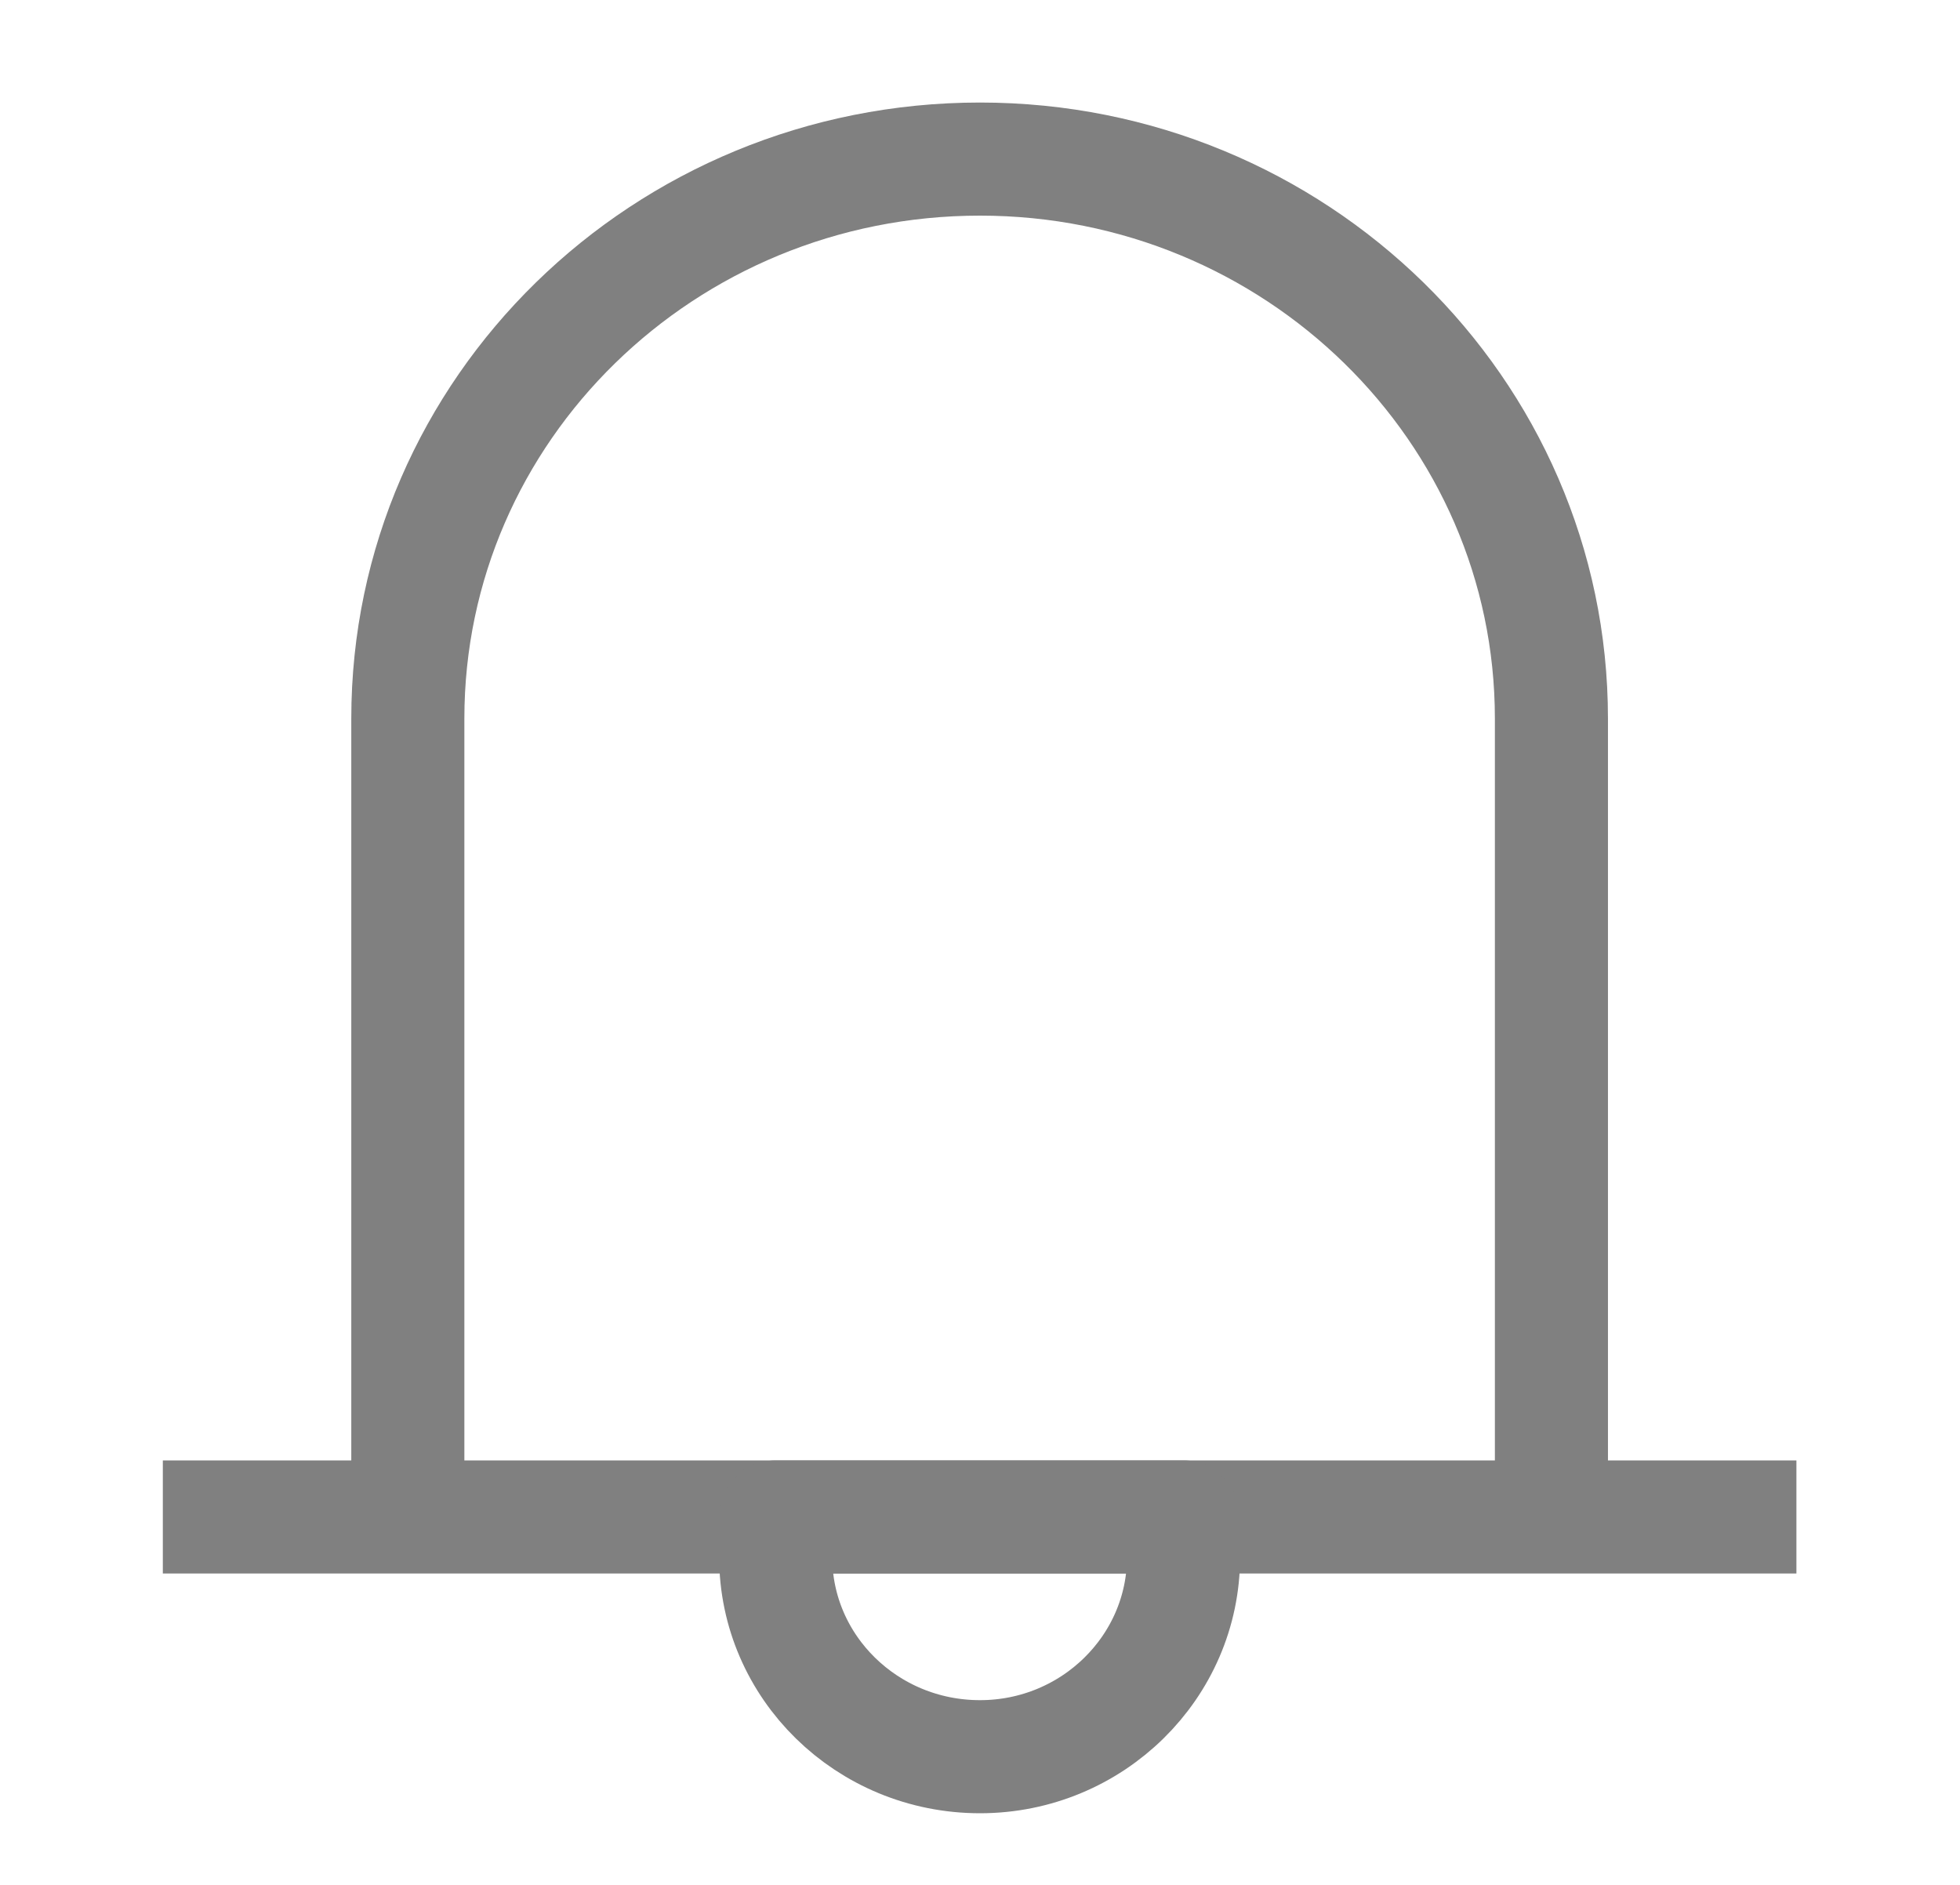 <svg width="26" height="25" viewBox="0 0 26 25" fill="none" xmlns="http://www.w3.org/2000/svg" xmlns:xlink="http://www.w3.org/1999/xlink">
    <desc>
            Created with Pixso.
    </desc>
    <defs>
        <clipPath id="clip44_170">
            <rect id="Remind" width="26" height="25" fill="white" fill-opacity="0"/>
        </clipPath>
    </defs>
    <g clip-path="url(#clip44_170)">
        <path id="path" d="M13 2.11C8.81 2.11 5.41 5.43 5.41 9.53L5.41 20.12L20.58 20.12L20.58 9.53C20.58 5.43 17.18 2.11 13 2.11Z" fill="#000000" fill-opacity="0" fill-rule="nonzero"/>
        <path id="path" d="M5.41 20.87C5.83 20.87 6.16 20.54 6.16 20.12L19.83 20.12C19.83 20.54 20.16 20.87 20.58 20.87C21 20.87 21.33 20.54 21.33 20.12L21.31 20.1L20.58 20.1L20.58 9.53C20.58 5.43 17.18 2.11 13 2.11C8.81 2.11 5.41 5.43 5.41 9.53L5.41 20.1L4.68 20.1L4.66 20.12C4.66 20.54 4.99 20.87 5.41 20.87ZM2.18 20.85L2.16 20.87C1.74 20.87 1.41 20.54 1.41 20.12C1.41 19.7 1.74 19.37 2.16 19.37L2.18 19.39L2.18 20.85ZM23.83 19.37L23.81 19.39L23.81 20.85L23.83 20.87C24.25 20.87 24.58 20.54 24.58 20.12C24.58 19.7 24.25 19.37 23.83 19.37Z" fill="#000000" fill-opacity="0" fill-rule="evenodd"/>
        <path id="path" d="M5.41 20.12L5.41 9.53C5.41 5.43 8.81 2.11 13 2.11C17.18 2.11 20.58 5.43 20.58 9.53L20.58 20.12M2.16 20.12L23.83 20.12" stroke="#808080" stroke-opacity="1" stroke-width="1.5" stroke-linejoin="round"/>
        <path id="path" d="M13 23.3C14.49 23.3 15.7 22.11 15.7 20.65L15.7 20.12L10.29 20.12L10.29 20.65C10.29 22.11 11.5 23.3 13 23.3Z" fill="#000000" fill-opacity="0" fill-rule="nonzero"/>
        <path id="path" d="M15.7 20.65L15.7 20.12L10.29 20.12L10.29 20.65C10.29 22.11 11.5 23.3 13 23.3C14.49 23.3 15.7 22.11 15.7 20.65Z" stroke="#808080" stroke-opacity="1" stroke-width="1.5" stroke-linejoin="round"/>
    </g>
</svg>